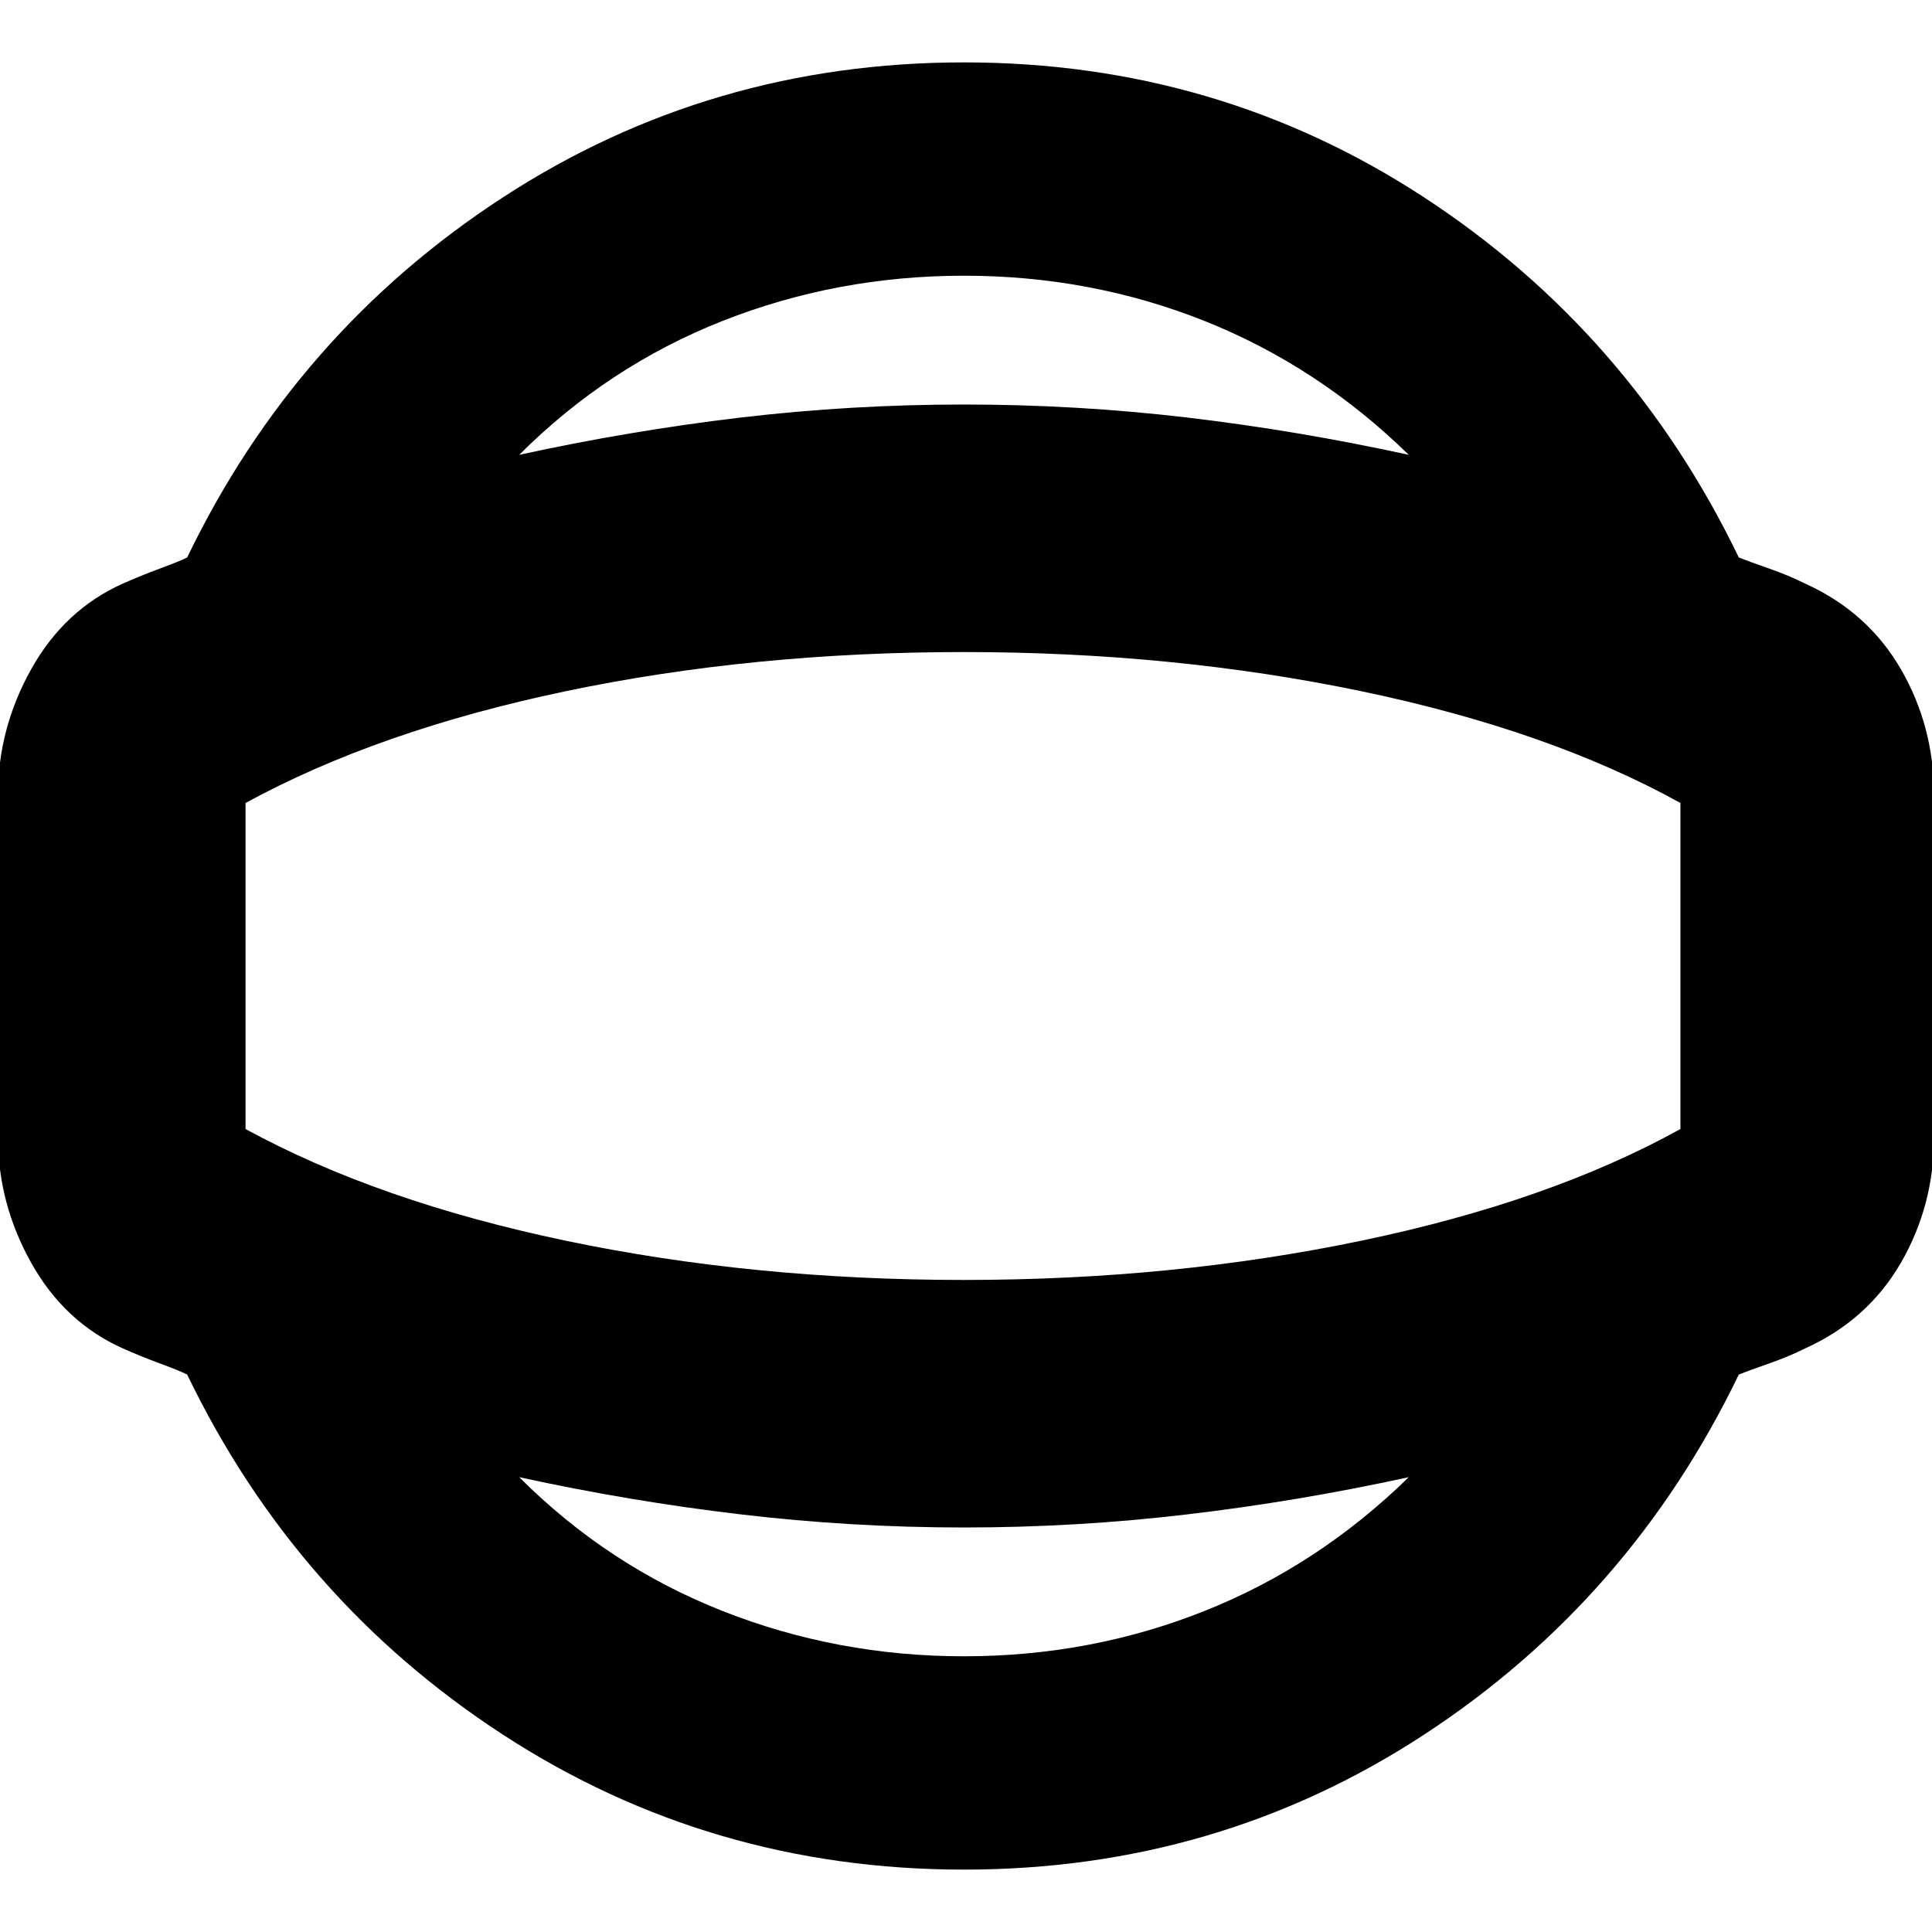 <svg xmlns="http://www.w3.org/2000/svg" height="24" width="24"><path d="M11.975 23.225Q8.825 23.225 6.25 21.55Q3.675 19.875 2.325 17.075Q2.225 17.025 1.988 16.938Q1.75 16.85 1.525 16.75Q0.8 16.425 0.388 15.688Q-0.025 14.95 -0.025 14.125V9.875Q-0.025 9.05 0.388 8.312Q0.8 7.575 1.525 7.25Q1.75 7.15 1.988 7.062Q2.225 6.975 2.325 6.925Q3.675 4.125 6.25 2.45Q8.825 0.775 11.975 0.775Q15.125 0.775 17.688 2.45Q20.25 4.125 21.6 6.925Q21.725 6.975 21.975 7.062Q22.225 7.15 22.425 7.25Q23.2 7.6 23.613 8.312Q24.025 9.025 24.025 9.875V14.125Q24.025 14.975 23.613 15.688Q23.2 16.4 22.425 16.75Q22.225 16.85 21.975 16.938Q21.725 17.025 21.6 17.075Q20.25 19.875 17.688 21.55Q15.125 23.225 11.975 23.225ZM11.975 20.575Q13.55 20.575 14.963 20.012Q16.375 19.45 17.5 18.35Q16.125 18.65 14.75 18.812Q13.375 18.975 11.975 18.975Q10.575 18.975 9.2 18.812Q7.825 18.65 6.45 18.35Q7.55 19.45 8.975 20.012Q10.4 20.575 11.975 20.575ZM11.975 12Q11.975 12 11.975 12Q11.975 12 11.975 12Q11.975 12 11.975 12Q11.975 12 11.975 12Q11.975 12 11.975 12Q11.975 12 11.975 12Q11.975 12 11.975 12Q11.975 12 11.975 12ZM11.975 3.425Q10.4 3.425 8.975 3.987Q7.55 4.55 6.45 5.65Q7.825 5.35 9.2 5.187Q10.575 5.025 11.975 5.025Q13.375 5.025 14.75 5.187Q16.125 5.35 17.5 5.65Q16.375 4.55 14.963 3.987Q13.55 3.425 11.975 3.425ZM11.975 15.9Q14.575 15.9 16.913 15.412Q19.25 14.925 20.875 14.025V9.975Q19.25 9.075 16.913 8.587Q14.575 8.1 11.975 8.1Q9.35 8.1 7.025 8.587Q4.7 9.075 3.05 9.975V14.025Q4.7 14.925 7.025 15.412Q9.35 15.9 11.975 15.9Z"/></svg>